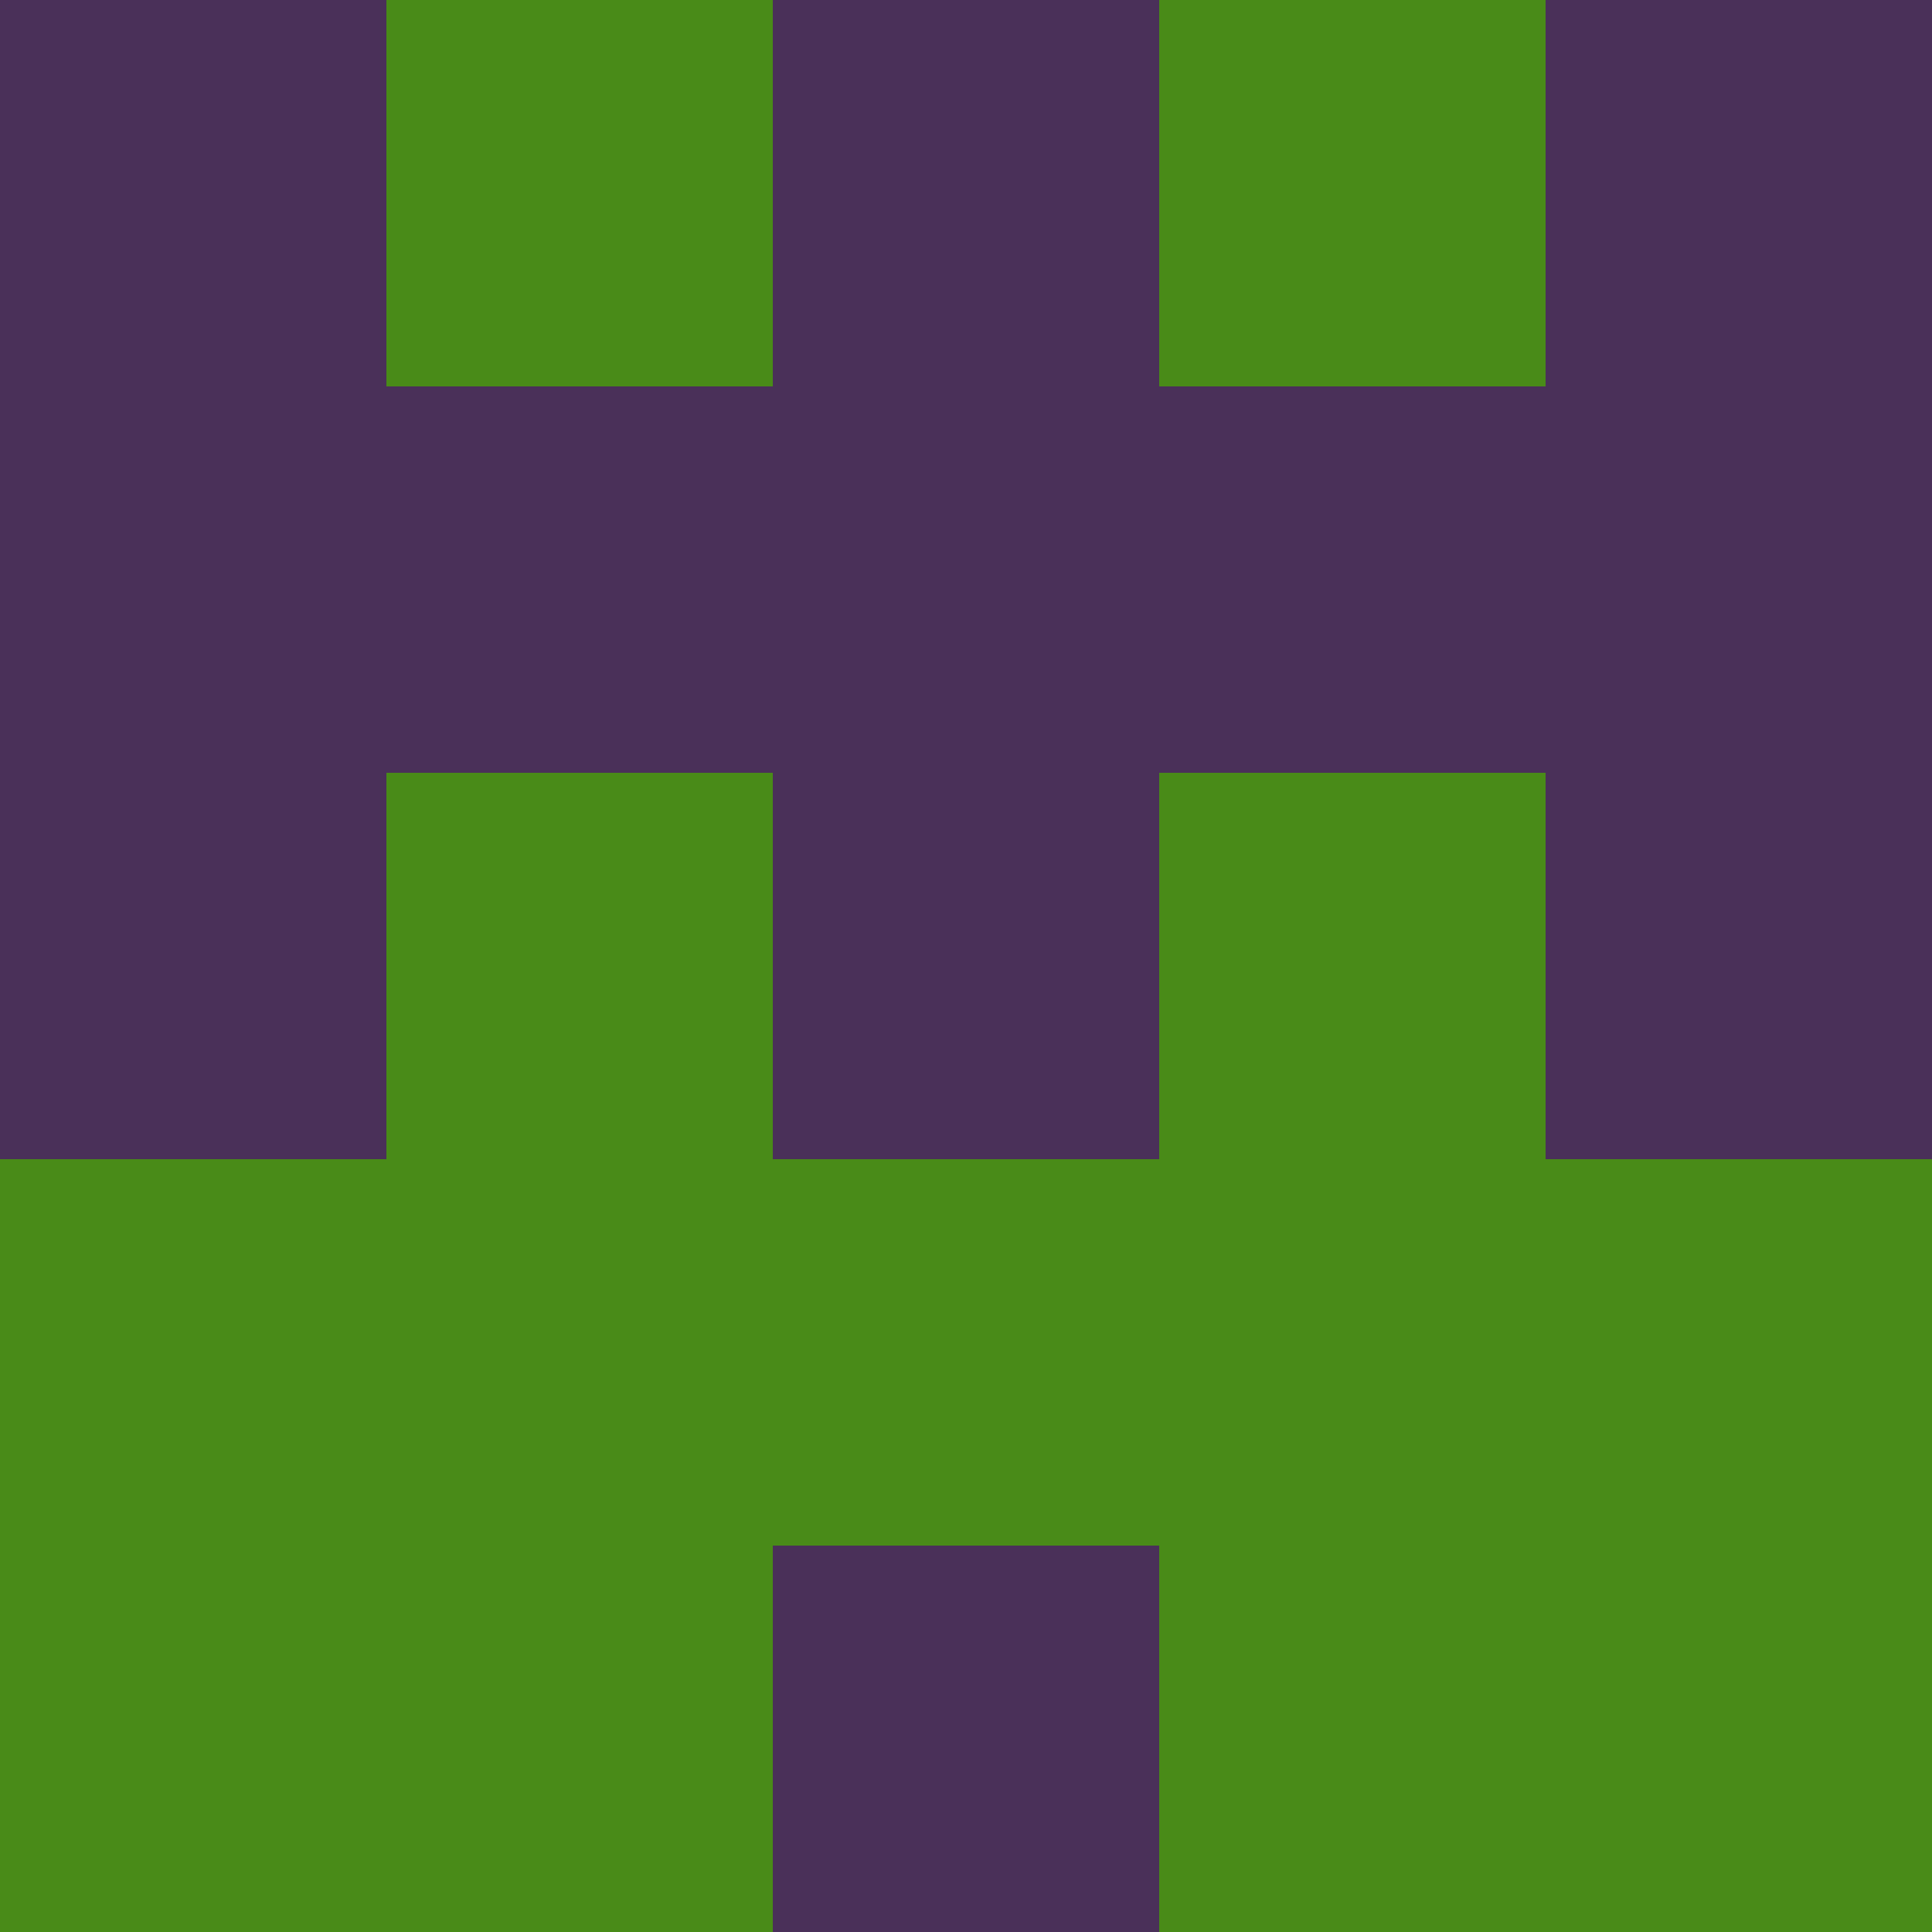 <?xml version="1.0" encoding="utf-8"?>
<!DOCTYPE svg PUBLIC "-//W3C//DTD SVG 20010904//EN"
        "http://www.w3.org/TR/2001/REC-SVG-20010904/DTD/svg10.dtd">

<svg viewBox="0 0 5 5"
     xmlns="http://www.w3.org/2000/svg"
     xmlns:xlink="http://www.w3.org/1999/xlink">

            <rect x ="0" y="0"
          width="1" height="1"
          fill="#4A3059"></rect>
        <rect x ="4" y="0"
          width="1" height="1"
          fill="#4A3059"></rect>
        <rect x ="1" y="0"
          width="1" height="1"
          fill="#498B18"></rect>
        <rect x ="3" y="0"
          width="1" height="1"
          fill="#498B18"></rect>
        <rect x ="2" y="0"
          width="1" height="1"
          fill="#4A3059"></rect>
                <rect x ="0" y="1"
          width="1" height="1"
          fill="#4A3059"></rect>
        <rect x ="4" y="1"
          width="1" height="1"
          fill="#4A3059"></rect>
        <rect x ="1" y="1"
          width="1" height="1"
          fill="#4A3059"></rect>
        <rect x ="3" y="1"
          width="1" height="1"
          fill="#4A3059"></rect>
        <rect x ="2" y="1"
          width="1" height="1"
          fill="#4A3059"></rect>
                <rect x ="0" y="2"
          width="1" height="1"
          fill="#4A3059"></rect>
        <rect x ="4" y="2"
          width="1" height="1"
          fill="#4A3059"></rect>
        <rect x ="1" y="2"
          width="1" height="1"
          fill="#498B18"></rect>
        <rect x ="3" y="2"
          width="1" height="1"
          fill="#498B18"></rect>
        <rect x ="2" y="2"
          width="1" height="1"
          fill="#4A3059"></rect>
                <rect x ="0" y="3"
          width="1" height="1"
          fill="#498B18"></rect>
        <rect x ="4" y="3"
          width="1" height="1"
          fill="#498B18"></rect>
        <rect x ="1" y="3"
          width="1" height="1"
          fill="#498B18"></rect>
        <rect x ="3" y="3"
          width="1" height="1"
          fill="#498B18"></rect>
        <rect x ="2" y="3"
          width="1" height="1"
          fill="#498B18"></rect>
                <rect x ="0" y="4"
          width="1" height="1"
          fill="#498B18"></rect>
        <rect x ="4" y="4"
          width="1" height="1"
          fill="#498B18"></rect>
        <rect x ="1" y="4"
          width="1" height="1"
          fill="#498B18"></rect>
        <rect x ="3" y="4"
          width="1" height="1"
          fill="#498B18"></rect>
        <rect x ="2" y="4"
          width="1" height="1"
          fill="#4A3059"></rect>
        </svg>

